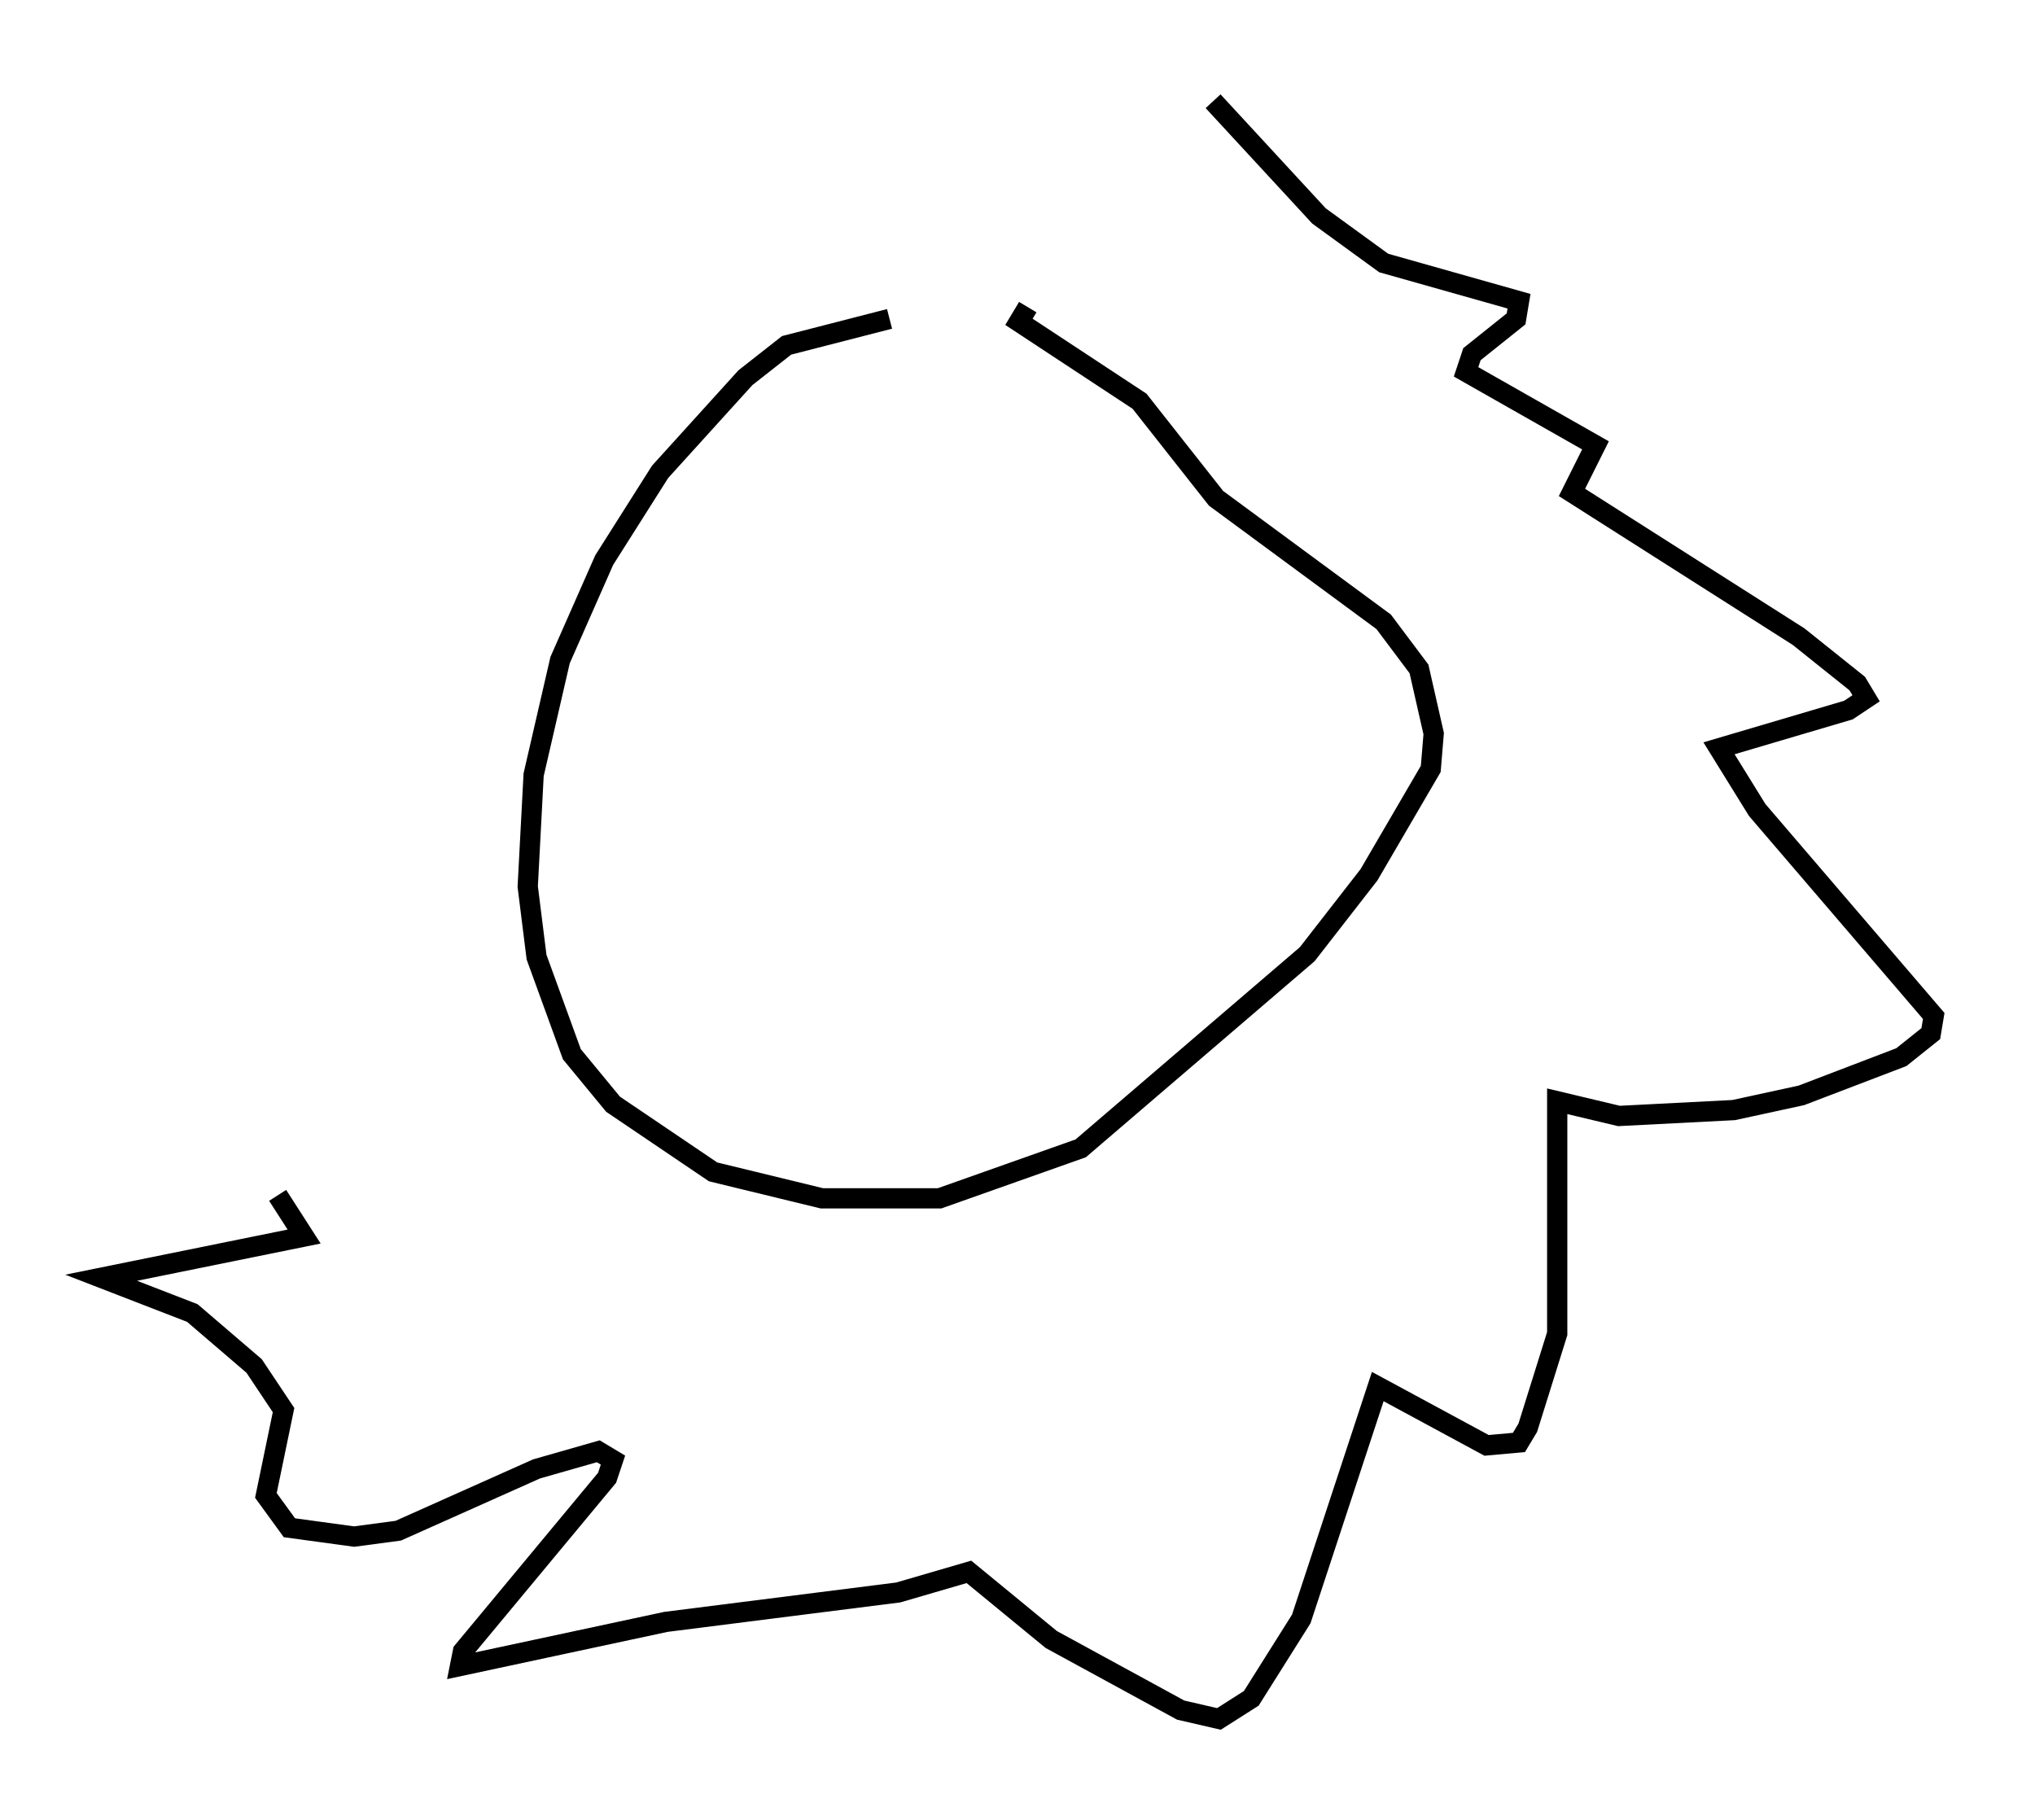 <?xml version="1.0" encoding="utf-8" ?>
<svg baseProfile="full" height="89.888" version="1.1" width="100.491" xmlns="http://www.w3.org/2000/svg" xmlns:ev="http://www.w3.org/2001/xml-events" xmlns:xlink="http://www.w3.org/1999/xlink"><defs /><rect fill="white" height="89.888" width="100.491" x="0" y="0" /><path d="M54.095, 15.603 m-10.168, 0.145 l-5.084, 1.307 -2.034, 1.598 l-4.212, 4.648 -2.76, 4.358 l-2.179, 4.939 -1.307, 5.665 l-0.291, 5.52 0.436, 3.486 l1.743, 4.793 2.034, 2.469 l4.939, 3.341 5.374, 1.307 l5.81, 0.0 6.972, -2.469 l11.184, -9.587 3.05, -3.922 l3.05, -5.229 0.145, -1.743 l-0.726, -3.196 -1.743, -2.324 l-8.279, -6.101 -3.777, -4.793 l-5.955, -3.922 0.436, -0.726 m9.151, -10.168 l5.229, 5.665 3.196, 2.324 l6.682, 1.888 -0.145, 0.872 l-2.179, 1.743 -0.291, 0.872 l6.391, 3.631 -1.162, 2.324 l11.184, 7.117 2.905, 2.324 l0.436, 0.726 -0.872, 0.581 l-6.391, 1.888 1.888, 3.05 l8.715, 10.168 -0.145, 0.872 l-1.453, 1.162 -4.939, 1.888 l-3.341, 0.726 -5.665, 0.291 l-3.05, -0.726 0.0, 11.475 l-1.453, 4.648 -0.436, 0.726 l-1.598, 0.145 -5.374, -2.905 l-3.777, 11.475 -2.469, 3.922 l-1.598, 1.017 -1.888, -0.436 l-6.391, -3.486 -4.067, -3.341 l-3.486, 1.017 -11.475, 1.453 l-10.168, 2.179 0.145, -0.726 l7.117, -8.57 0.291, -0.872 l-0.726, -0.436 -3.05, 0.872 l-6.827, 3.05 -2.179, 0.291 l-3.196, -0.436 -1.162, -1.598 l0.872, -4.212 -1.453, -2.179 l-3.05, -2.615 -4.503, -1.743 l10.022, -2.034 -1.307, -2.034 " fill="none" stroke="black" stroke-width="1" /></svg>
